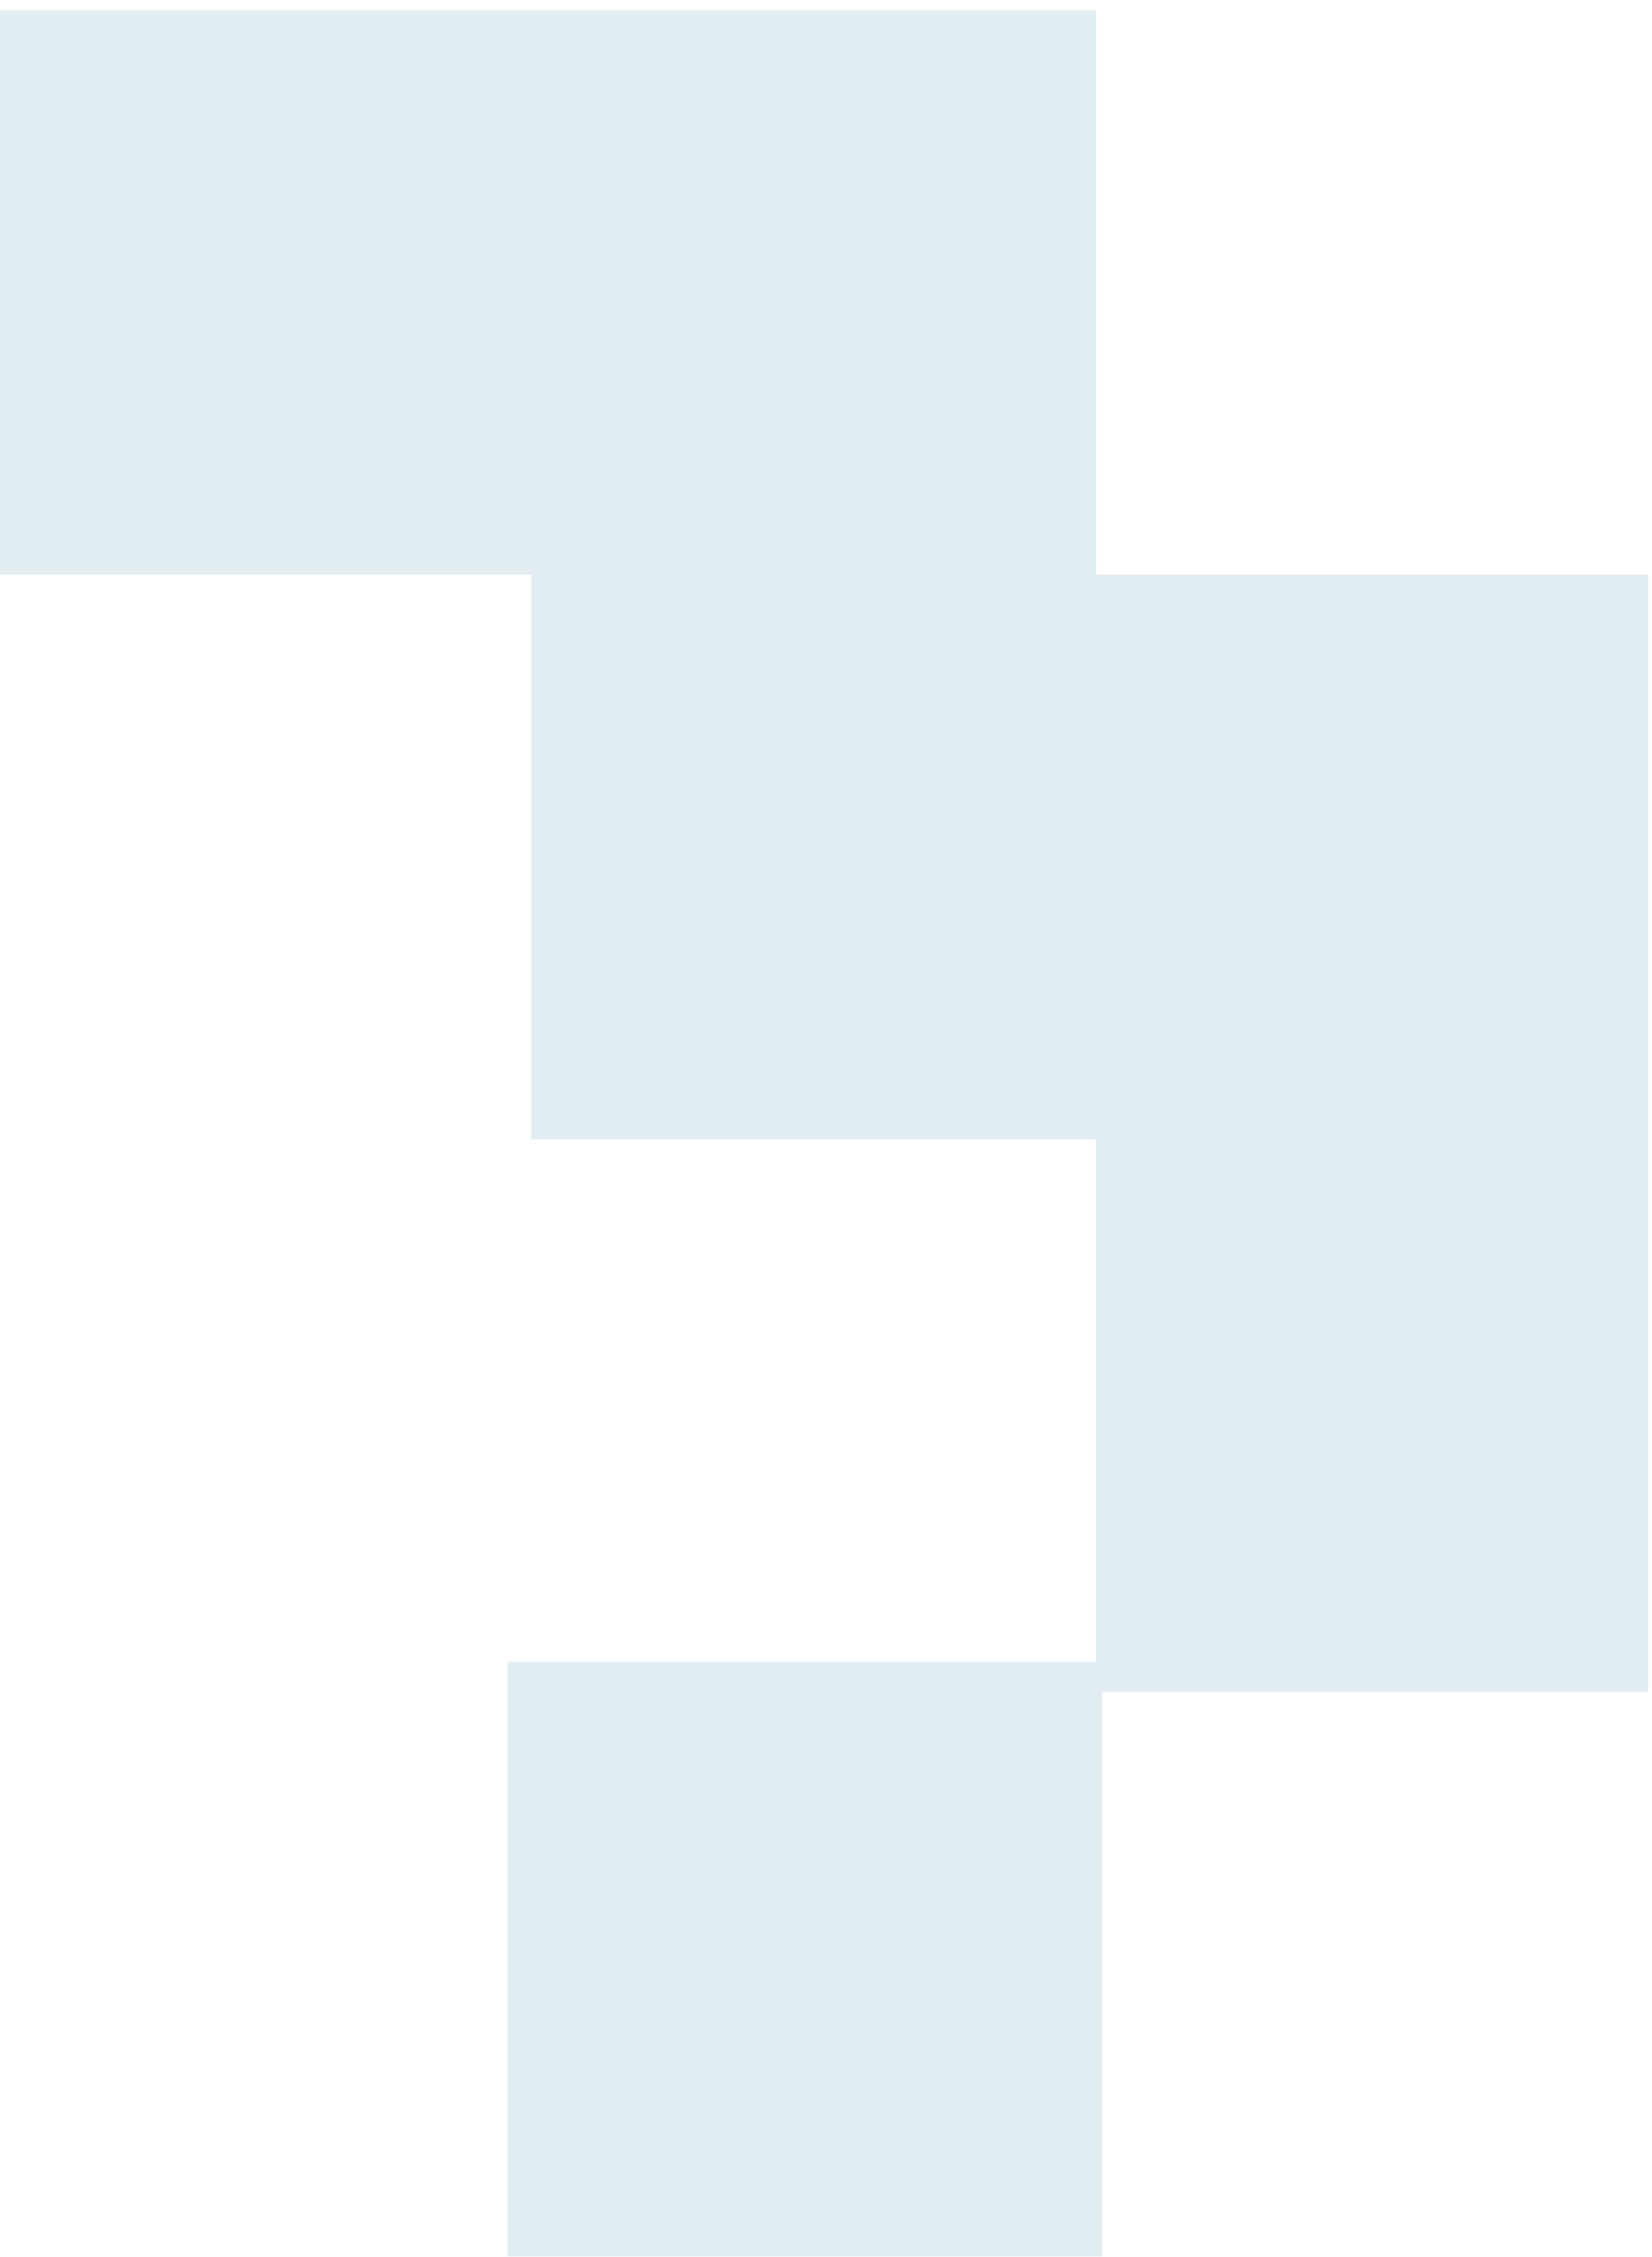 <svg width="153" height="209" viewBox="0 0 153 209" fill="none" xmlns="http://www.w3.org/2000/svg">
<g opacity="0.5">
<rect x="47.008" y="153.886" width="55.063" height="55.063" fill="#C6DBE3"/>
<path fill-rule="evenodd" clip-rule="evenodd" d="M-1.94 0.933H101.499V53.221H-1.94V0.933ZM152.649 104.374H152.652V156.662H101.5V105.513H49.209V53.224H152.649V104.374Z" fill="#C6DBE3"/>
</g>
</svg>
